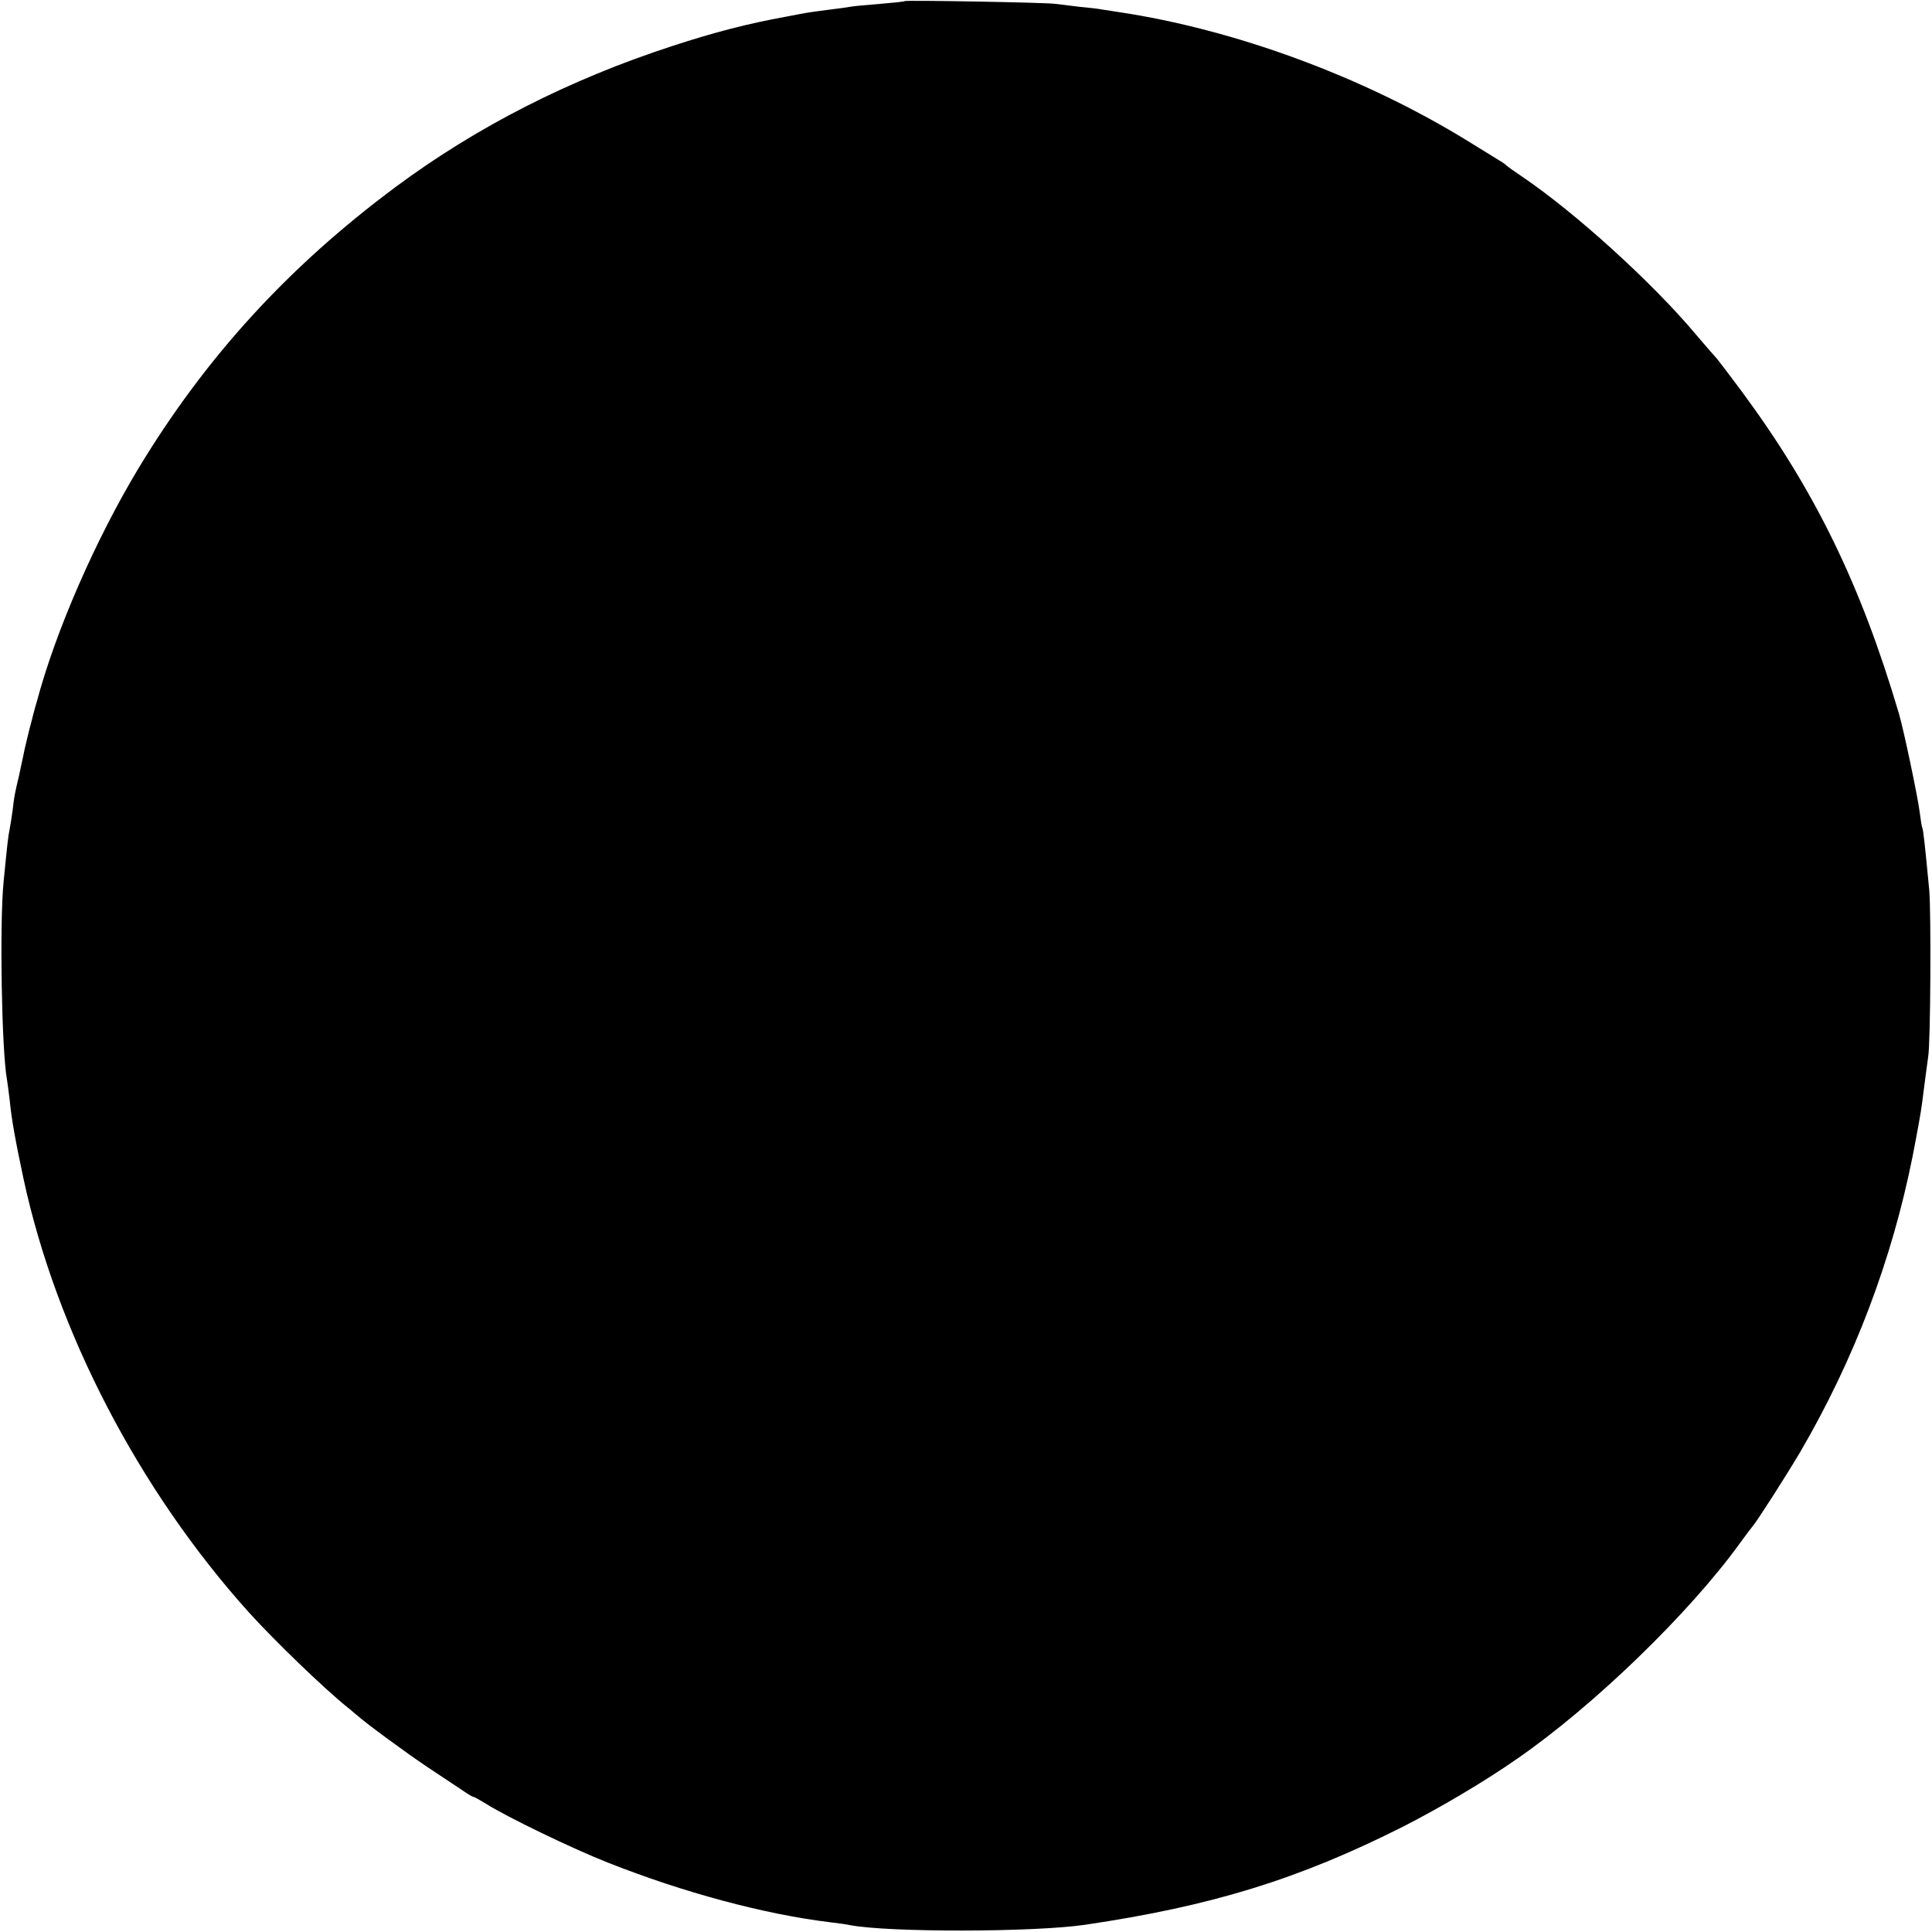 <?xml version="1.0" standalone="no"?>
<!DOCTYPE svg PUBLIC "-//W3C//DTD SVG 20010904//EN"
 "http://www.w3.org/TR/2001/REC-SVG-20010904/DTD/svg10.dtd">
<svg version="1.0" xmlns="http://www.w3.org/2000/svg"
 width="700pt" height="700pt" viewBox="0 0 700 700"
 preserveAspectRatio="xMidYMid meet">
<g transform="translate(0,700) scale(0.1,-0.1)"
fill="#000000" stroke="none">
<path d="M3278 6996 c-1 -2 -42 -6 -89 -10 -47 -4 -95 -8 -105 -10 -10 -2 -46
-7 -79 -11 -32 -4 -68 -9 -80 -11 -11 -2 -45 -8 -75 -14 -142 -26 -259 -56
-415 -107 -371 -121 -706 -291 -1001 -510 -389 -289 -689 -617 -933 -1021
-154 -256 -299 -587 -367 -842 -9 -30 -17 -62 -19 -70 -9 -33 -27 -107 -31
-130 -3 -14 -10 -45 -15 -70 -16 -67 -18 -78 -23 -124 -3 -22 -8 -54 -11 -70
-6 -28 -9 -60 -22 -191 -15 -153 -7 -609 12 -715 2 -14 7 -47 10 -75 7 -73 22
-153 50 -285 119 -553 417 -1127 815 -1570 92 -102 273 -277 359 -346 13 -10
28 -24 35 -29 28 -26 178 -136 251 -185 44 -29 99 -66 122 -81 23 -16 44 -29
47 -29 4 0 25 -12 48 -26 74 -47 312 -162 439 -212 275 -109 569 -188 809
-217 25 -3 56 -7 69 -10 141 -27 666 -26 851 1 462 68 777 166 1154 356 135
69 291 161 409 243 279 192 628 530 812 785 22 30 42 57 45 60 12 12 121 182
173 270 195 334 331 693 406 1067 16 81 32 169 35 196 11 84 18 141 22 167 9
49 11 526 4 605 -16 169 -22 220 -25 225 -2 3 -6 30 -10 60 -7 55 -58 298 -75
355 -138 467 -305 809 -568 1165 -47 63 -88 117 -91 120 -3 3 -38 43 -78 90
-158 188 -436 440 -628 570 -27 18 -52 36 -55 39 -3 3 -14 12 -25 18 -11 7
-67 41 -125 77 -376 230 -837 399 -1255 462 -27 4 -57 9 -65 10 -8 2 -42 6
-76 9 -33 4 -74 9 -90 11 -33 5 -540 14 -546 10z"/>
</g>
</svg>
